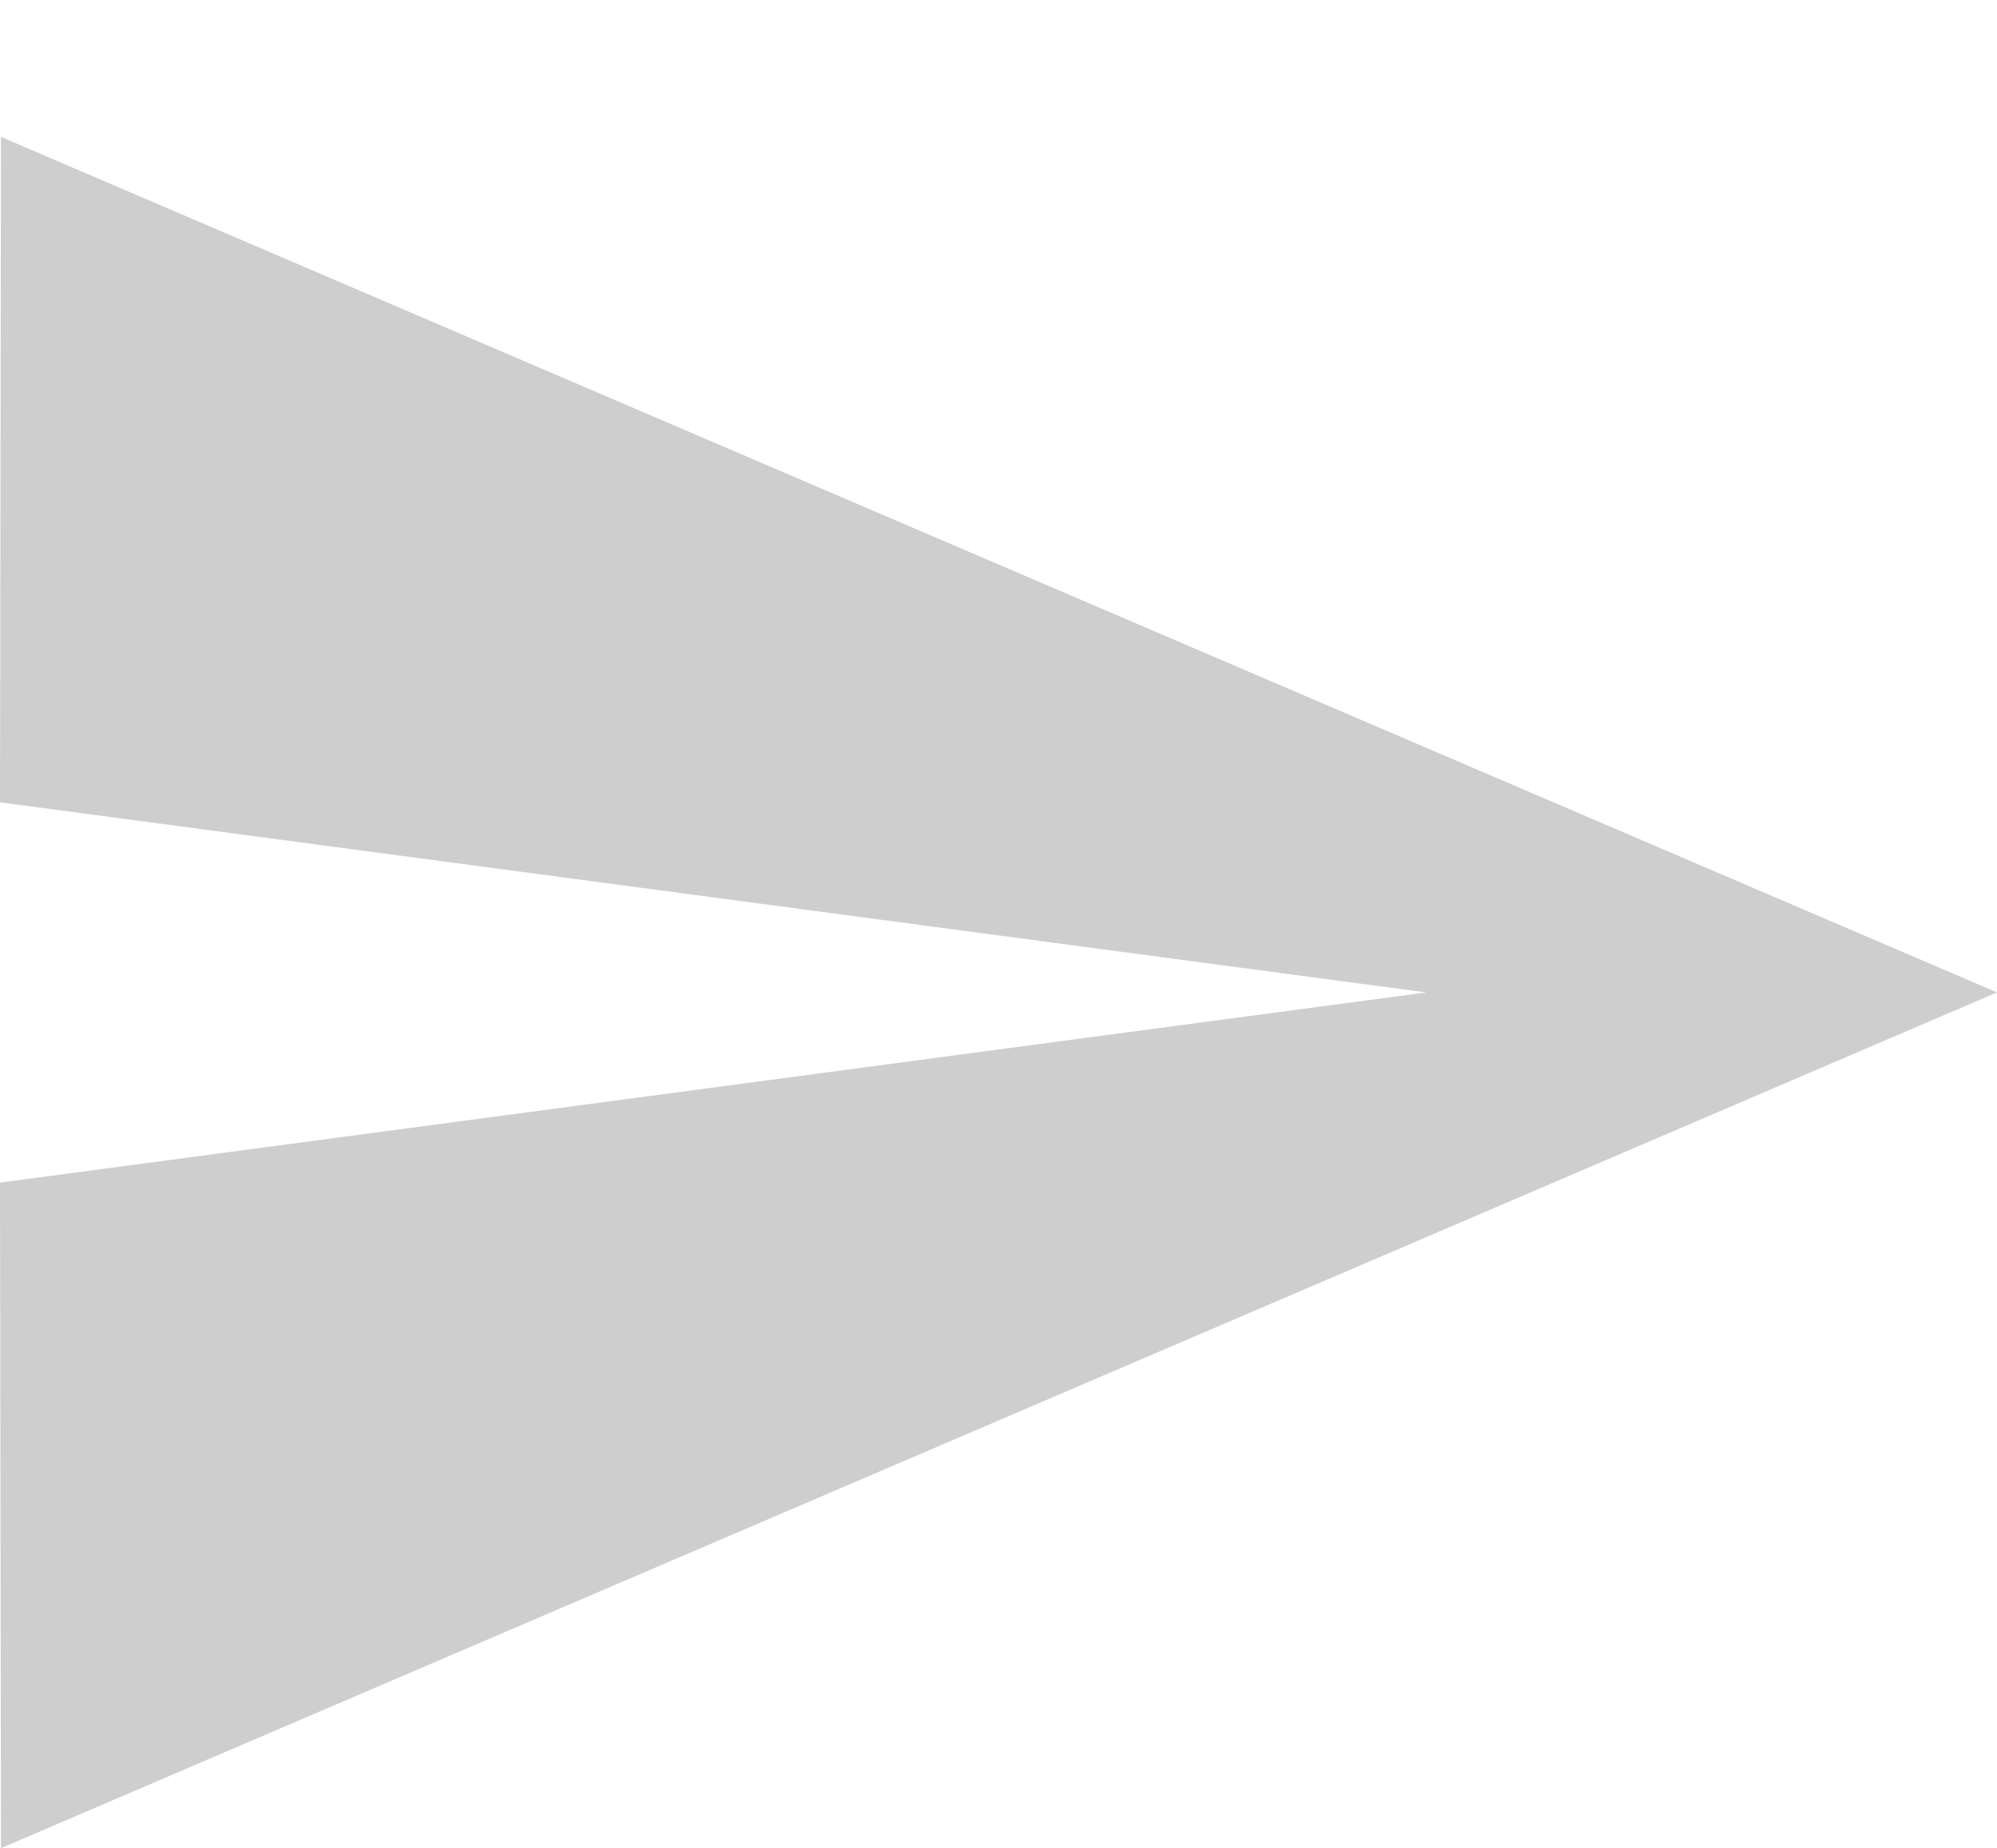 <?xml version="1.0" encoding="utf-8"?>
<!-- Generator: Adobe Illustrator 16.0.0, SVG Export Plug-In . SVG Version: 6.00 Build 0)  -->
<!DOCTYPE svg PUBLIC "-//W3C//DTD SVG 1.1//EN" "http://www.w3.org/Graphics/SVG/1.1/DTD/svg11.dtd">
<svg version="1.1" id="Layer_1" xmlns="http://www.w3.org/2000/svg" xmlns:xlink="http://www.w3.org/1999/xlink" x="0px" y="0px"
	 width="21.876px" height="20.25px" viewBox="24.124 21.75 21.876 20.25" enable-background="new 24.124 21.75 21.876 20.25"
	 xml:space="preserve">
<path fill="#CECECE" d="M24.135,42L46,32.624L24.135,23.25l-0.011,7.291l15.625,2.083l-15.625,2.084L24.135,42z"/>
</svg>
